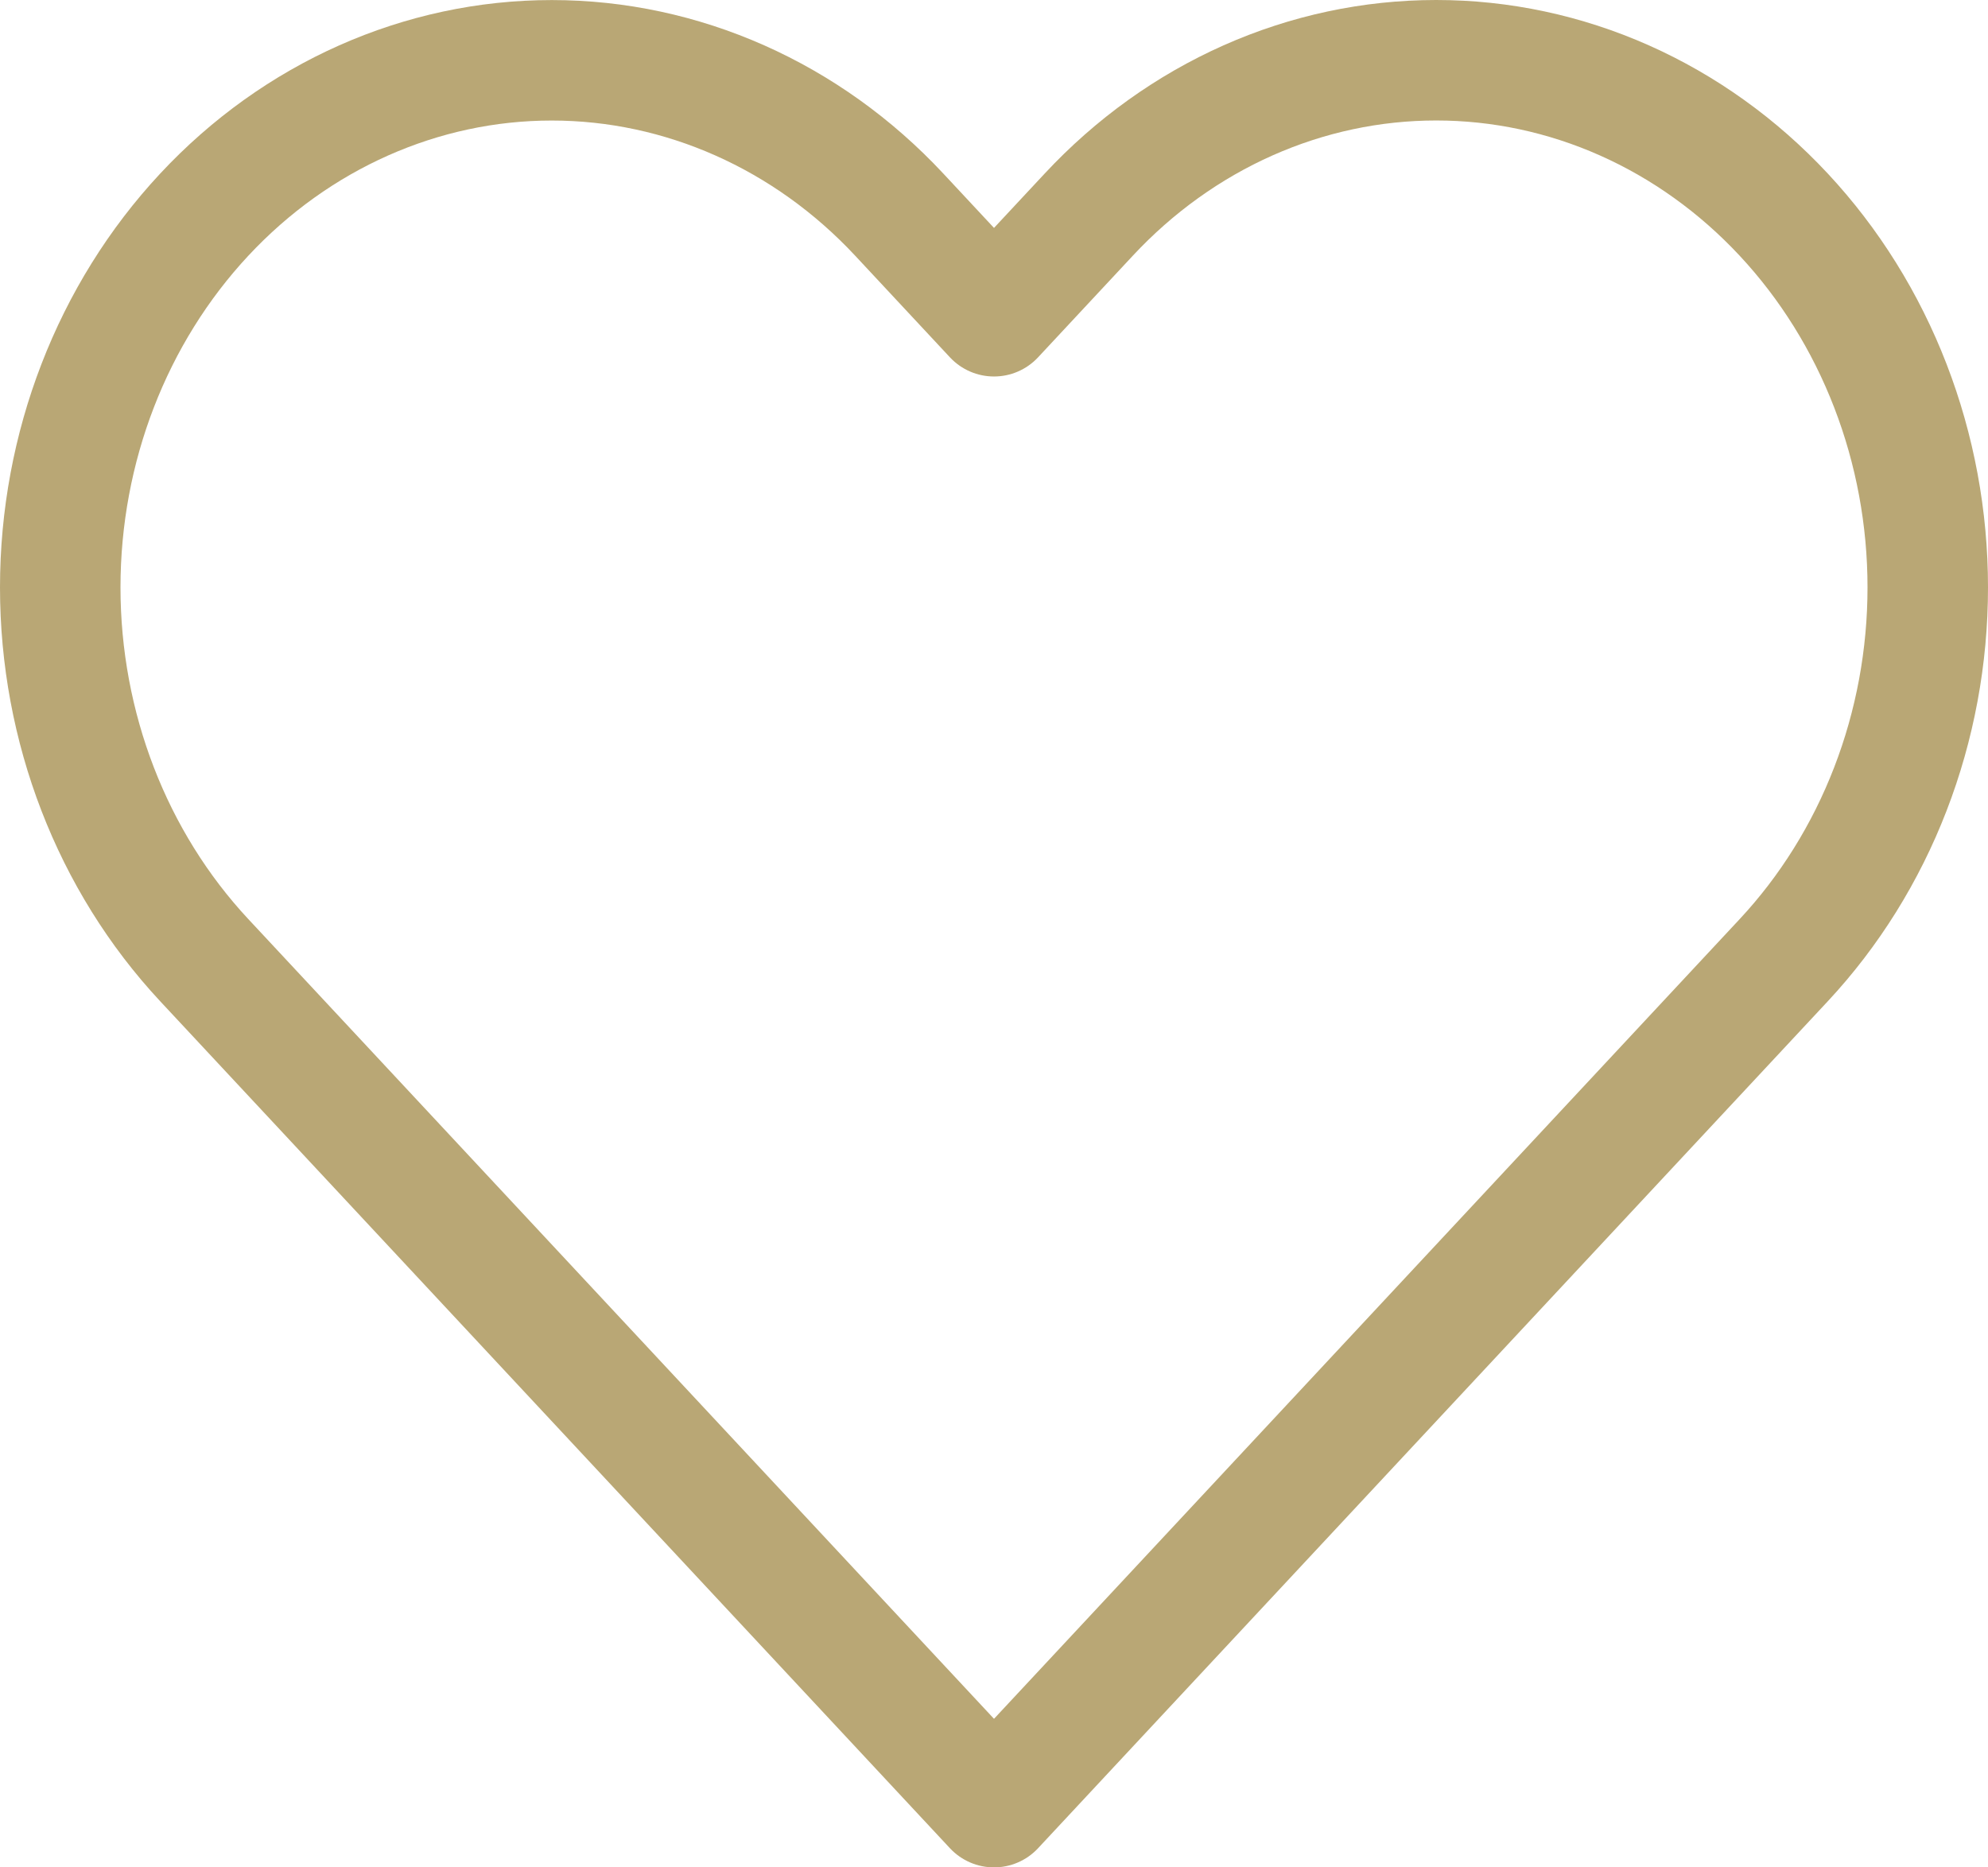 <svg width="33" height="31" viewBox="0 0 33 31" fill="none" xmlns="http://www.w3.org/2000/svg">
<path d="M29.61 3.564C28.852 2.751 27.953 2.106 26.963 1.666C25.973 1.226 24.912 1 23.841 1C22.769 1 21.708 1.226 20.718 1.666C19.728 2.106 18.829 2.751 18.072 3.564L16.5 5.25L14.928 3.564C13.398 1.923 11.322 1.001 9.159 1.001C6.995 1.001 4.92 1.923 3.39 3.564C1.86 5.205 1 7.431 1 9.751C1 12.072 1.86 14.298 3.39 15.939L4.962 17.625L16.5 30L28.038 17.625L29.61 15.939C30.367 15.127 30.969 14.162 31.379 13.1C31.789 12.039 32 10.9 32 9.751C32 8.602 31.789 7.464 31.379 6.403C30.969 5.341 30.367 4.376 29.61 3.564V3.564Z" stroke="#B9A775" stroke-width="2" stroke-linecap="round" stroke-linejoin="round"/>
</svg>
